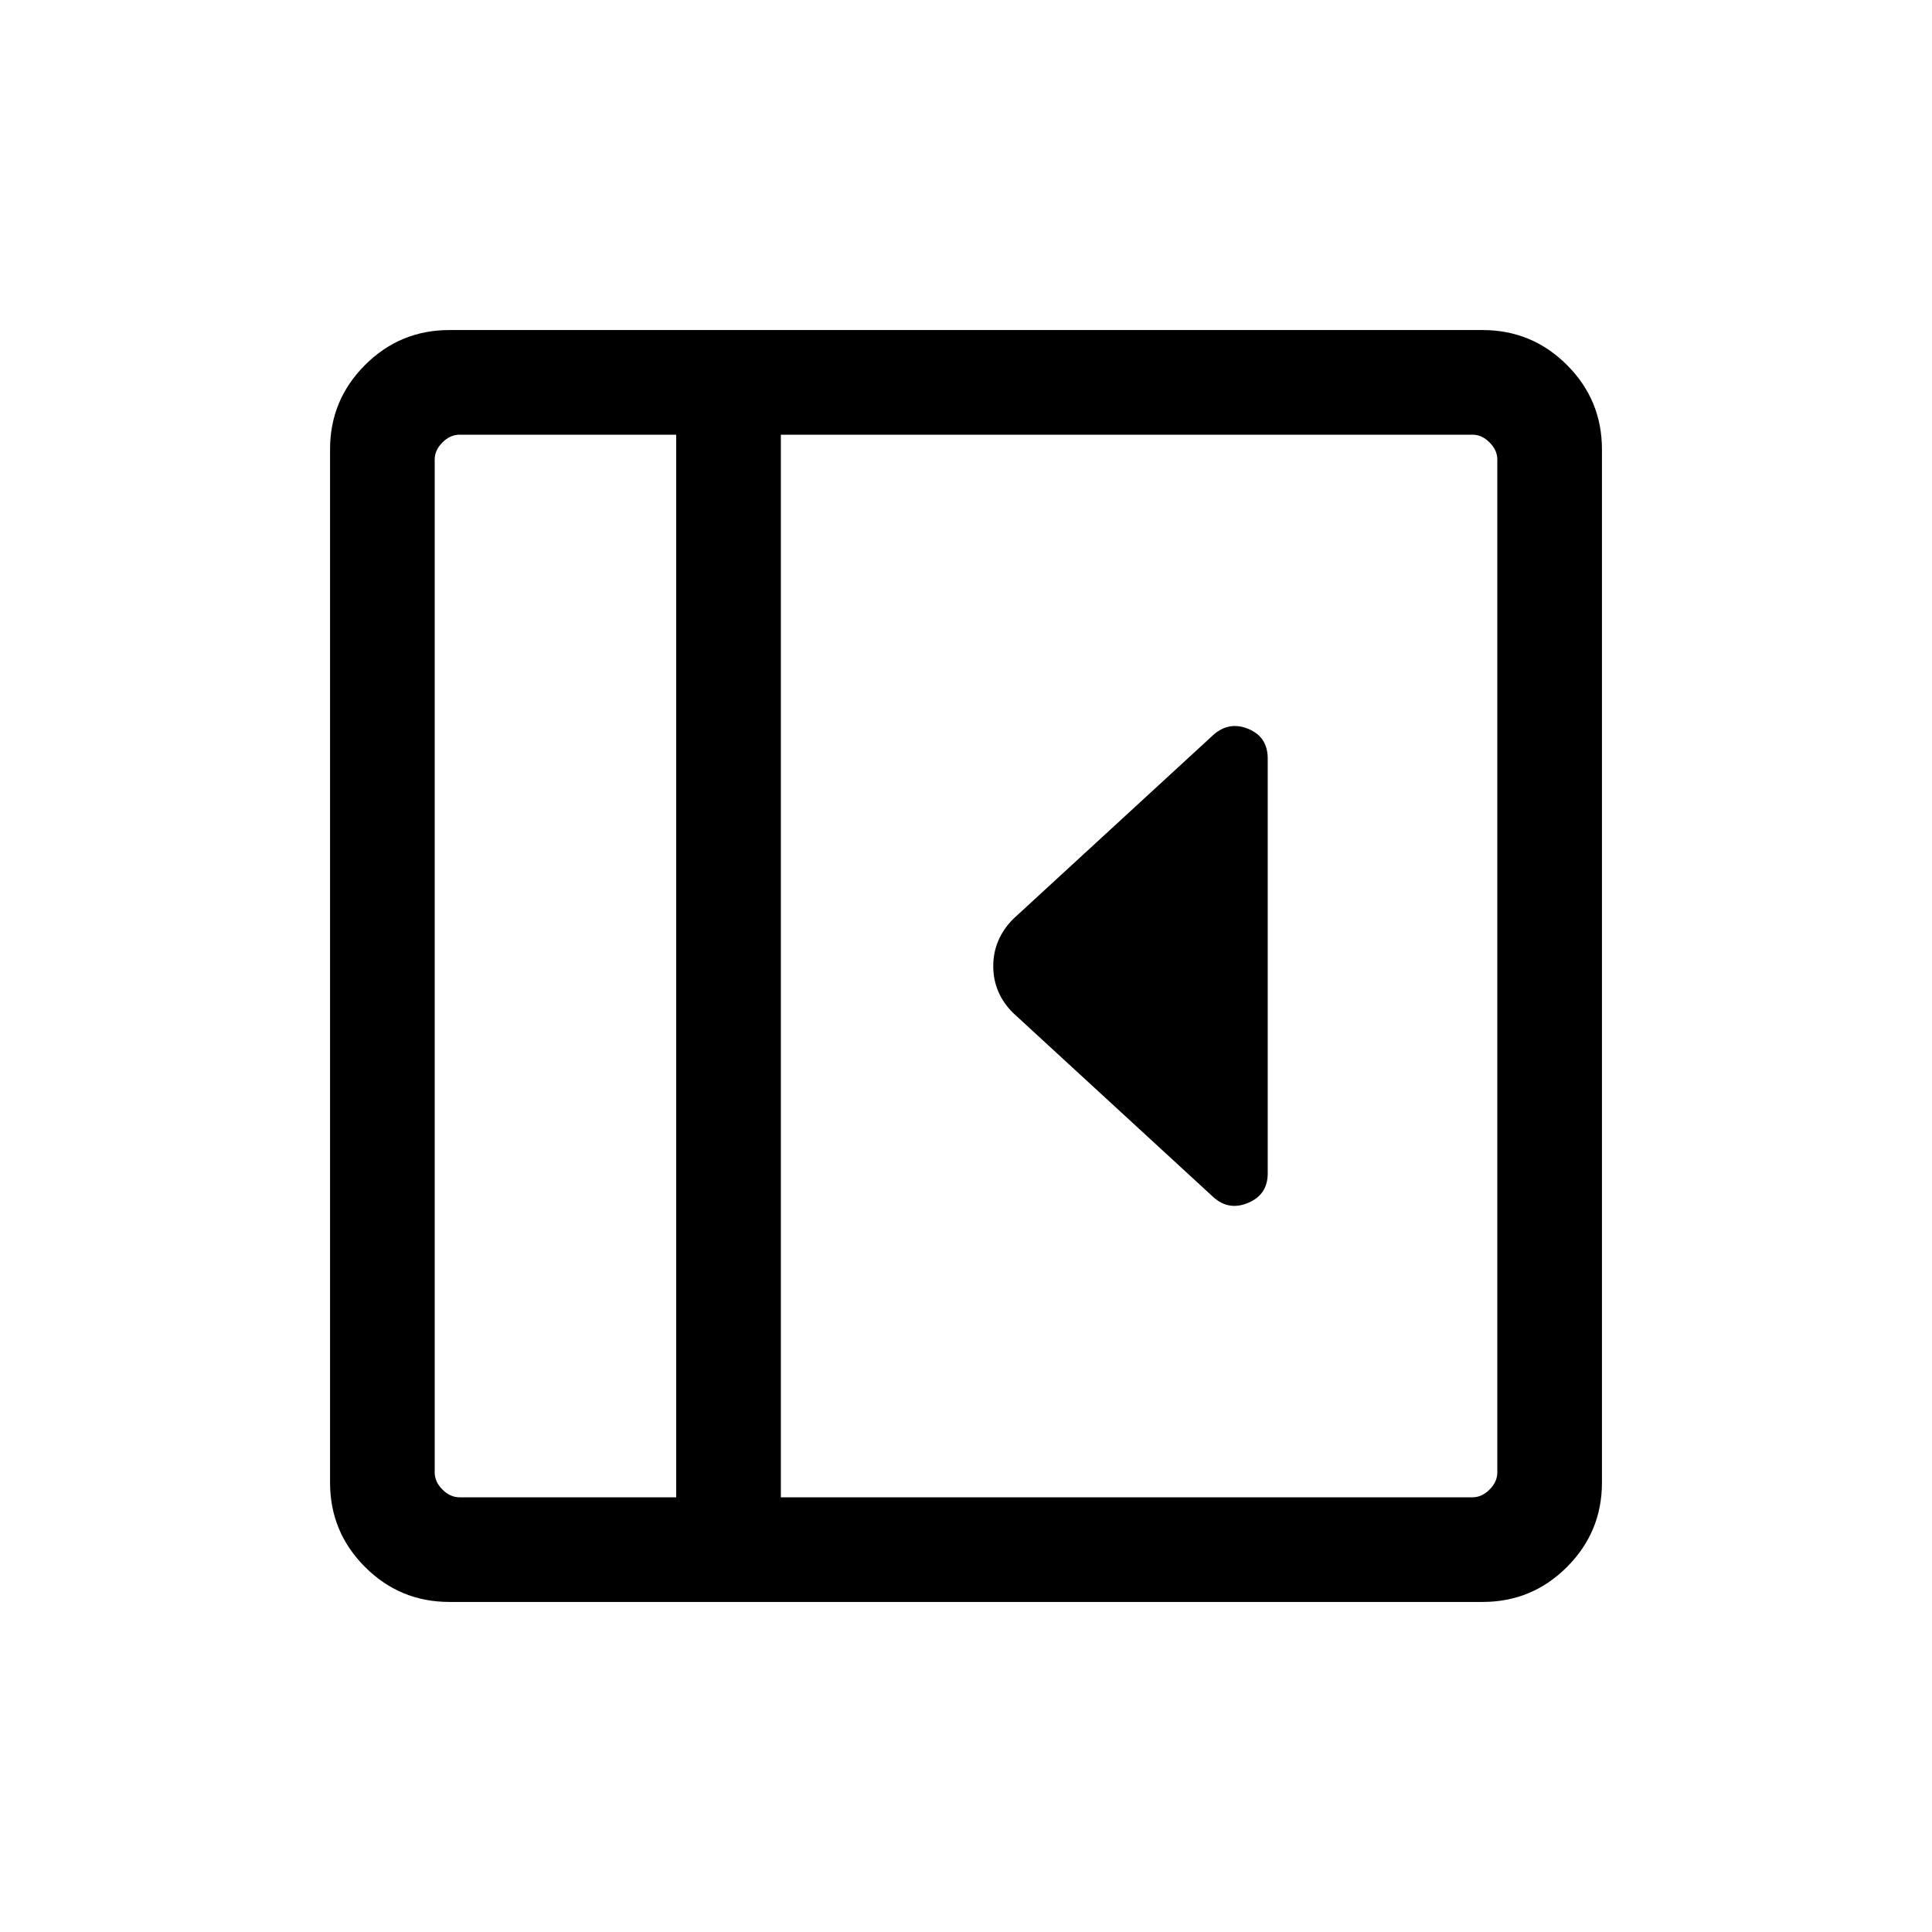 <svg xmlns="http://www.w3.org/2000/svg" height="20" viewBox="0 -960 960 960" width="20"><path d="M629.922-376.924v-206.152q0-10.711-9.539-14.702-9.538-3.99-17.384 2.856l-99.615 91.615q-9.846 10.027-9.846 23.398 0 13.37 9.846 23.216l99.615 91.615q7.67 6.846 17.296 2.731 9.627-4.116 9.627-14.577ZM223.309-164.001q-24.561 0-41.934-17.374-17.374-17.373-17.374-41.934v-513.382q0-24.561 17.374-41.934 17.373-17.374 41.934-17.374h513.382q24.561 0 41.934 17.374 17.374 17.373 17.374 41.934v513.382q0 24.561-17.374 41.934-17.373 17.374-41.934 17.374H223.309ZM336-216v-528H228.309q-4.616 0-8.463 3.846-3.846 3.847-3.846 8.463v503.382q0 4.616 3.846 8.463 3.847 3.846 8.463 3.846H336Zm51.999 0h343.692q4.616 0 8.463-3.846 3.846-3.847 3.846-8.463v-503.382q0-4.616-3.846-8.463-3.847-3.846-8.463-3.846H387.999v528ZM336-216H216h120Z"/></svg>